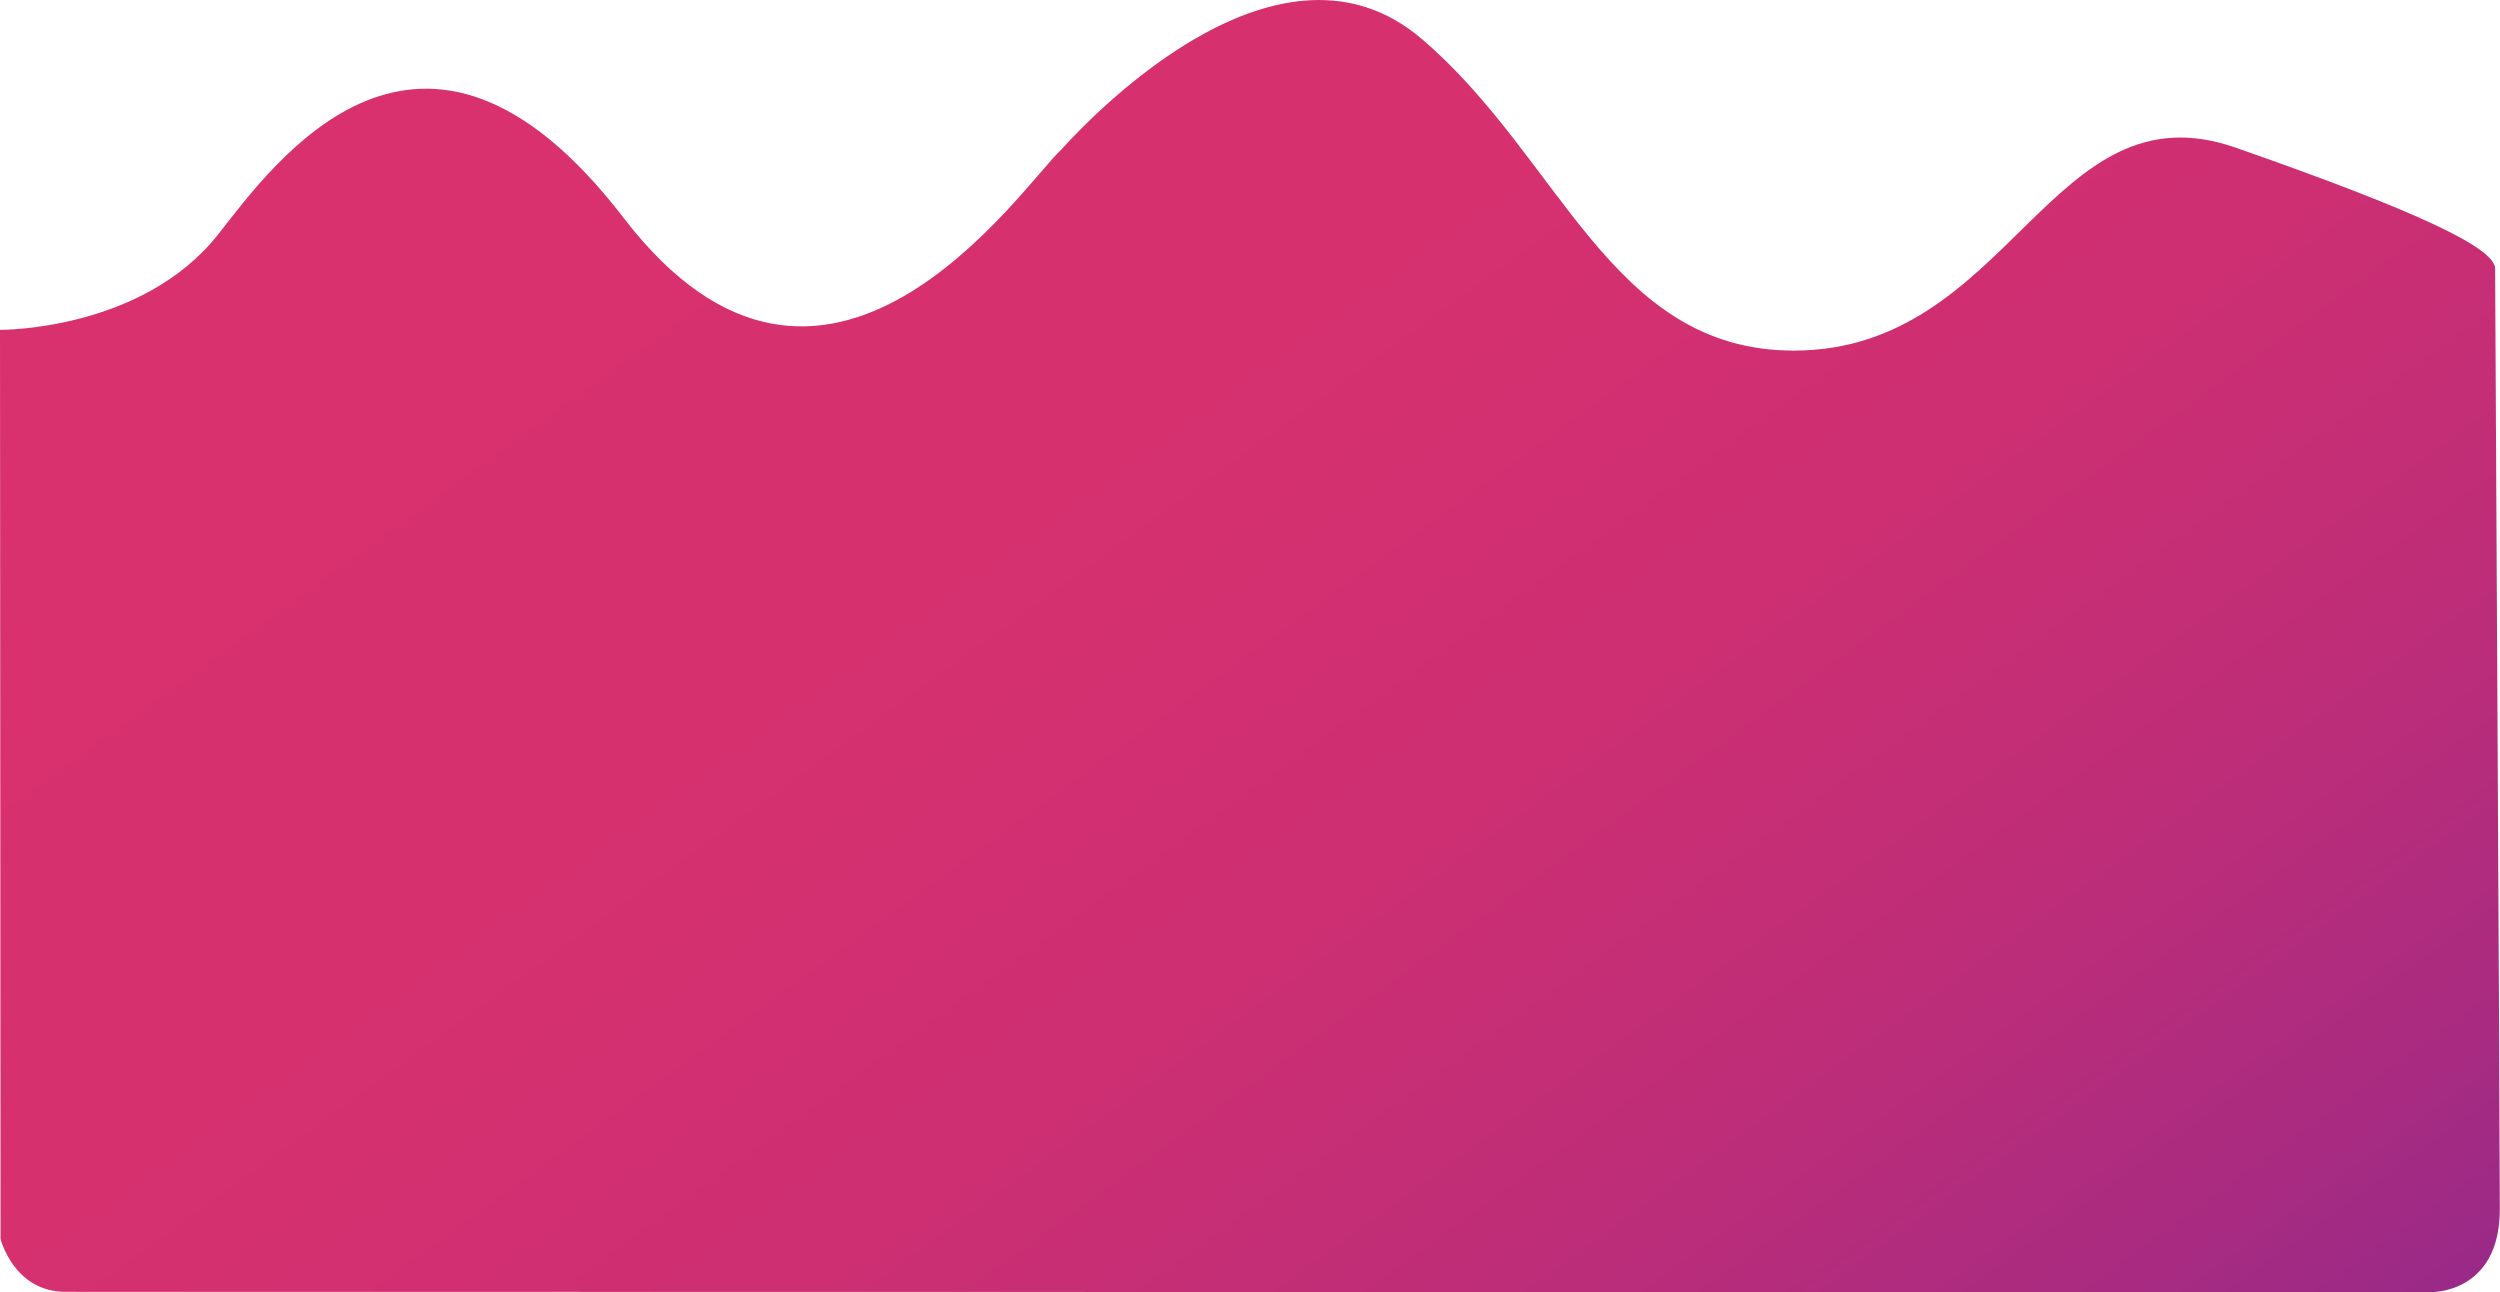 <svg xmlns="http://www.w3.org/2000/svg" xmlns:xlink="http://www.w3.org/1999/xlink" viewBox="0 0 400.11 206.8"><defs><style>.cls-1{fill:url(#linear-gradient);}</style><linearGradient id="linear-gradient" x1="-104.1" y1="498.41" x2="-102.98" y2="497.47" gradientTransform="matrix(341.11, 0, 0, -206.8, 35541.07, 103106.51)" gradientUnits="userSpaceOnUse"><stop offset="0" stop-color="#d9316e"/><stop offset="0.3" stop-color="#d6306f"/><stop offset="0.51" stop-color="#cd2f72"/><stop offset="0.68" stop-color="#be2d78"/><stop offset="0.84" stop-color="#a82b81"/><stop offset="0.99" stop-color="#8d288c"/><stop offset="1" stop-color="#8b288d"/></linearGradient></defs><title>Asset 1</title><g id="Layer_2" data-name="Layer 2"><g id="Layer_1-2" data-name="Layer 1"><g id="Group_1669" data-name="Group 1669"><g id="Group_598" data-name="Group 598"><path id="Path_586" data-name="Path 586" class="cls-1" d="M399.33,43c0-3.24-11.83-9-41.53-19.37s-35.91,32.48-70.73,32.48c-29.36,0-37.19-30.85-59.55-49.9S175.74,17.45,169.9,23.89c-6.42,5.95-37.71,53.17-70.08,11s-56-8.67-64.88,2.59C22.71,53,0,52.79,0,52.79l.09,145.5s2.11,8.46,10.4,8.46L389,206.8s11.08.34,11.08-13.27S399.33,46.24,399.33,43Z"/></g></g></g></g></svg>